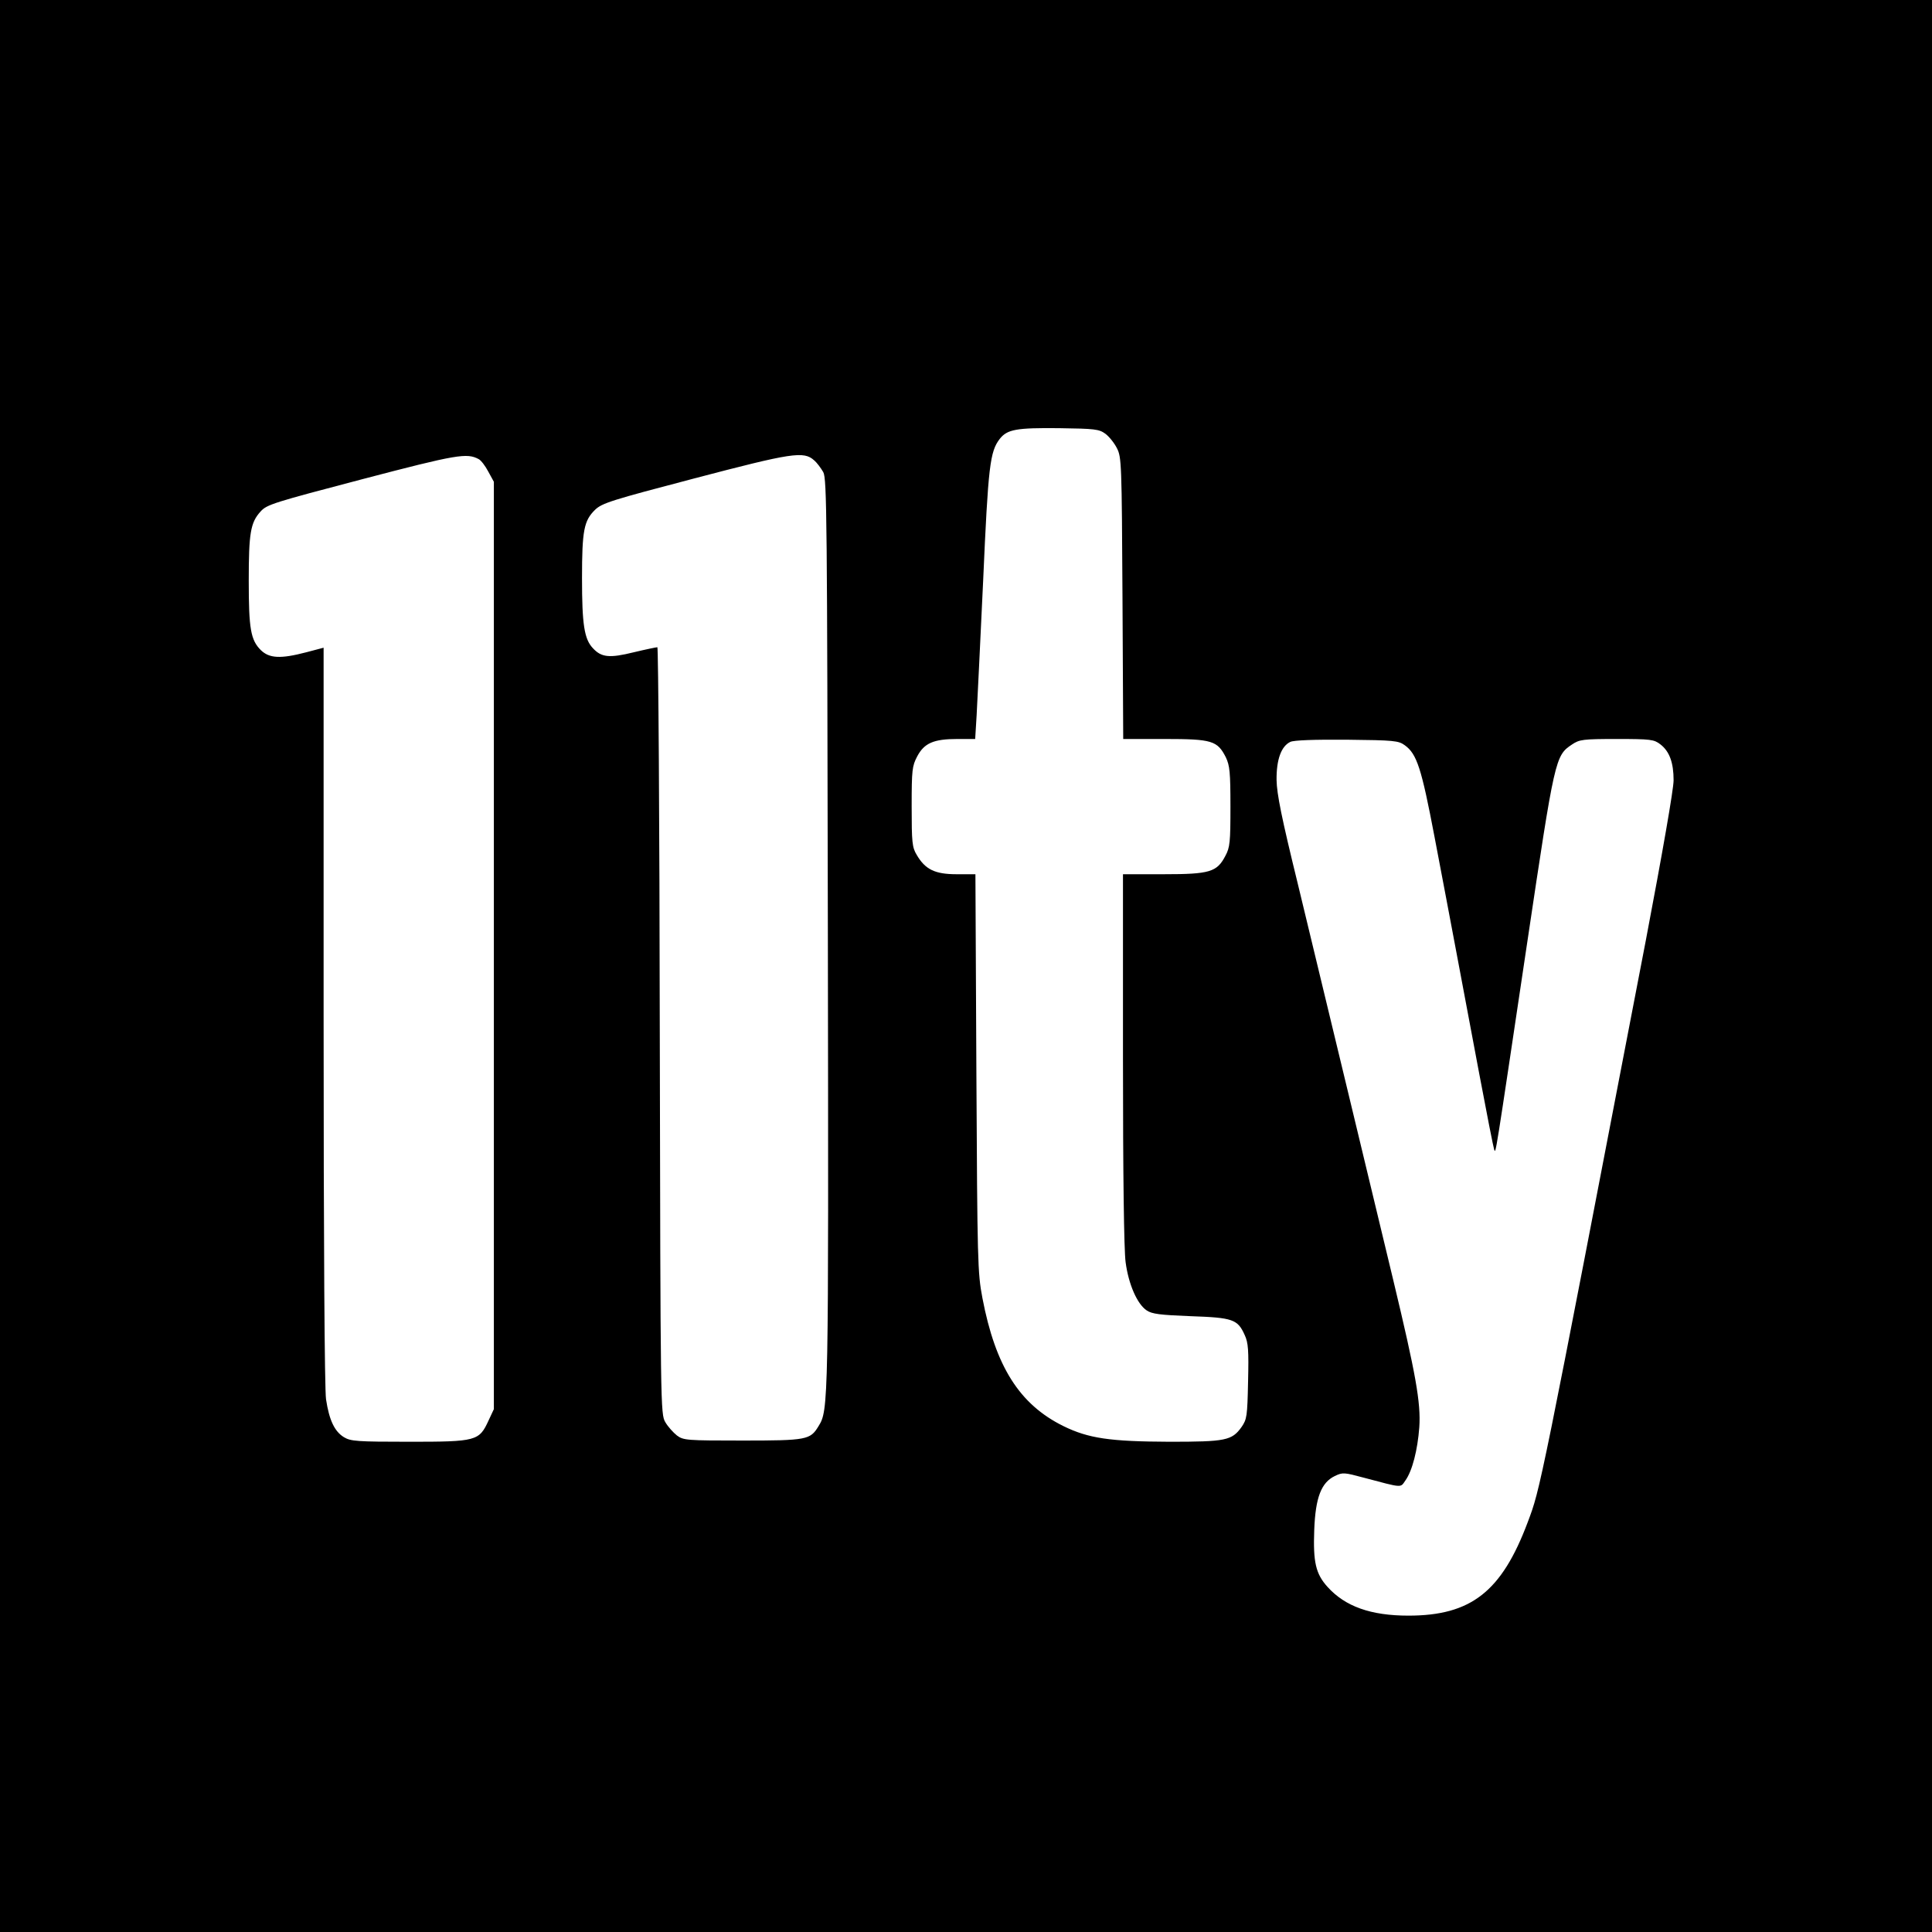 <?xml version="1.0" standalone="no"?>
<!DOCTYPE svg PUBLIC "-//W3C//DTD SVG 20010904//EN"
 "http://www.w3.org/TR/2001/REC-SVG-20010904/DTD/svg10.dtd">
<svg version="1.0" xmlns="http://www.w3.org/2000/svg"
 width="800pt" height="800pt" viewBox="0 0 800 800"
 preserveAspectRatio="xMidYMid meet">
<g transform="translate(0,800) scale(0.1,-0.1)"
fill="#000000" stroke="none">
<path d="M0 4000 l0 -4000 4000 0 4000 0 0 4000 0 4000 -4000 0 -4000 0 0
-4000z m4577 2204 c15 -11 37 -38 48 -60 19 -37 20 -62 23 -621 l3 -583 172 0
c196 0 218 -7 253 -76 16 -34 19 -61 19 -204 0 -147 -2 -169 -21 -204 -35 -67
-64 -76 -256 -76 l-168 0 0 -764 c0 -478 4 -794 11 -843 12 -91 48 -173 87
-199 22 -15 55 -19 182 -24 175 -6 195 -13 224 -78 15 -32 17 -64 14 -193 -3
-144 -5 -156 -27 -188 -40 -56 -66 -61 -298 -61 -248 1 -336 14 -440 65 -182
90 -281 247 -335 530 -20 105 -21 149 -25 933 l-4 822 -78 0 c-90 0 -130 20
-165 80 -19 31 -21 52 -21 200 0 153 2 168 23 208 29 55 68 72 166 72 l74 0 6
98 c3 53 15 304 27 557 21 477 28 535 69 588 31 39 68 46 247 44 146 -2 164
-4 190 -23z m-2595 -105 c10 -5 28 -29 40 -52 l23 -42 0 -1920 0 -1920 -22
-47 c-39 -85 -50 -88 -328 -88 -217 0 -243 2 -271 19 -39 24 -61 71 -74 157
-6 43 -10 636 -10 1591 l0 1521 -72 -19 c-107 -28 -153 -25 -188 9 -42 42 -50
88 -50 287 0 197 7 241 49 287 26 29 53 37 422 134 393 103 432 109 481 83z
m1389 -5 c12 -10 28 -32 38 -49 15 -28 16 -187 19 -1915 3 -1962 3 -1968 -39
-2036 -34 -56 -48 -59 -315 -59 -231 0 -244 1 -271 21 -15 12 -37 36 -48 55
-20 34 -20 54 -23 1622 -1 873 -6 1587 -10 1587 -4 0 -48 -9 -98 -21 -101 -25
-134 -21 -169 17 -36 38 -45 99 -45 290 0 198 8 238 54 283 29 28 68 40 411
130 404 106 453 114 496 75z m2446 -1180 c50 -36 69 -95 123 -379 28 -148 69
-362 90 -475 21 -113 64 -340 95 -505 31 -165 59 -307 62 -315 7 -17 1 -53
137 858 114 764 116 773 185 819 31 21 45 23 186 23 141 0 154 -2 180 -22 38
-29 55 -76 55 -149 0 -37 -46 -300 -115 -663 -442 -2298 -436 -2268 -489
-2409 -108 -288 -235 -387 -494 -387 -156 0 -262 38 -335 119 -49 54 -60 103
-55 236 5 134 29 196 85 223 33 16 39 15 121 -7 162 -43 150 -42 171 -12 29
40 51 127 58 221 7 101 -15 222 -107 606 -33 137 -116 483 -185 769 -69 286
-164 680 -211 875 -67 273 -87 372 -88 430 -1 84 19 140 57 158 14 7 97 10
234 9 196 -2 214 -4 240 -23z"/>
</g>
</svg>
